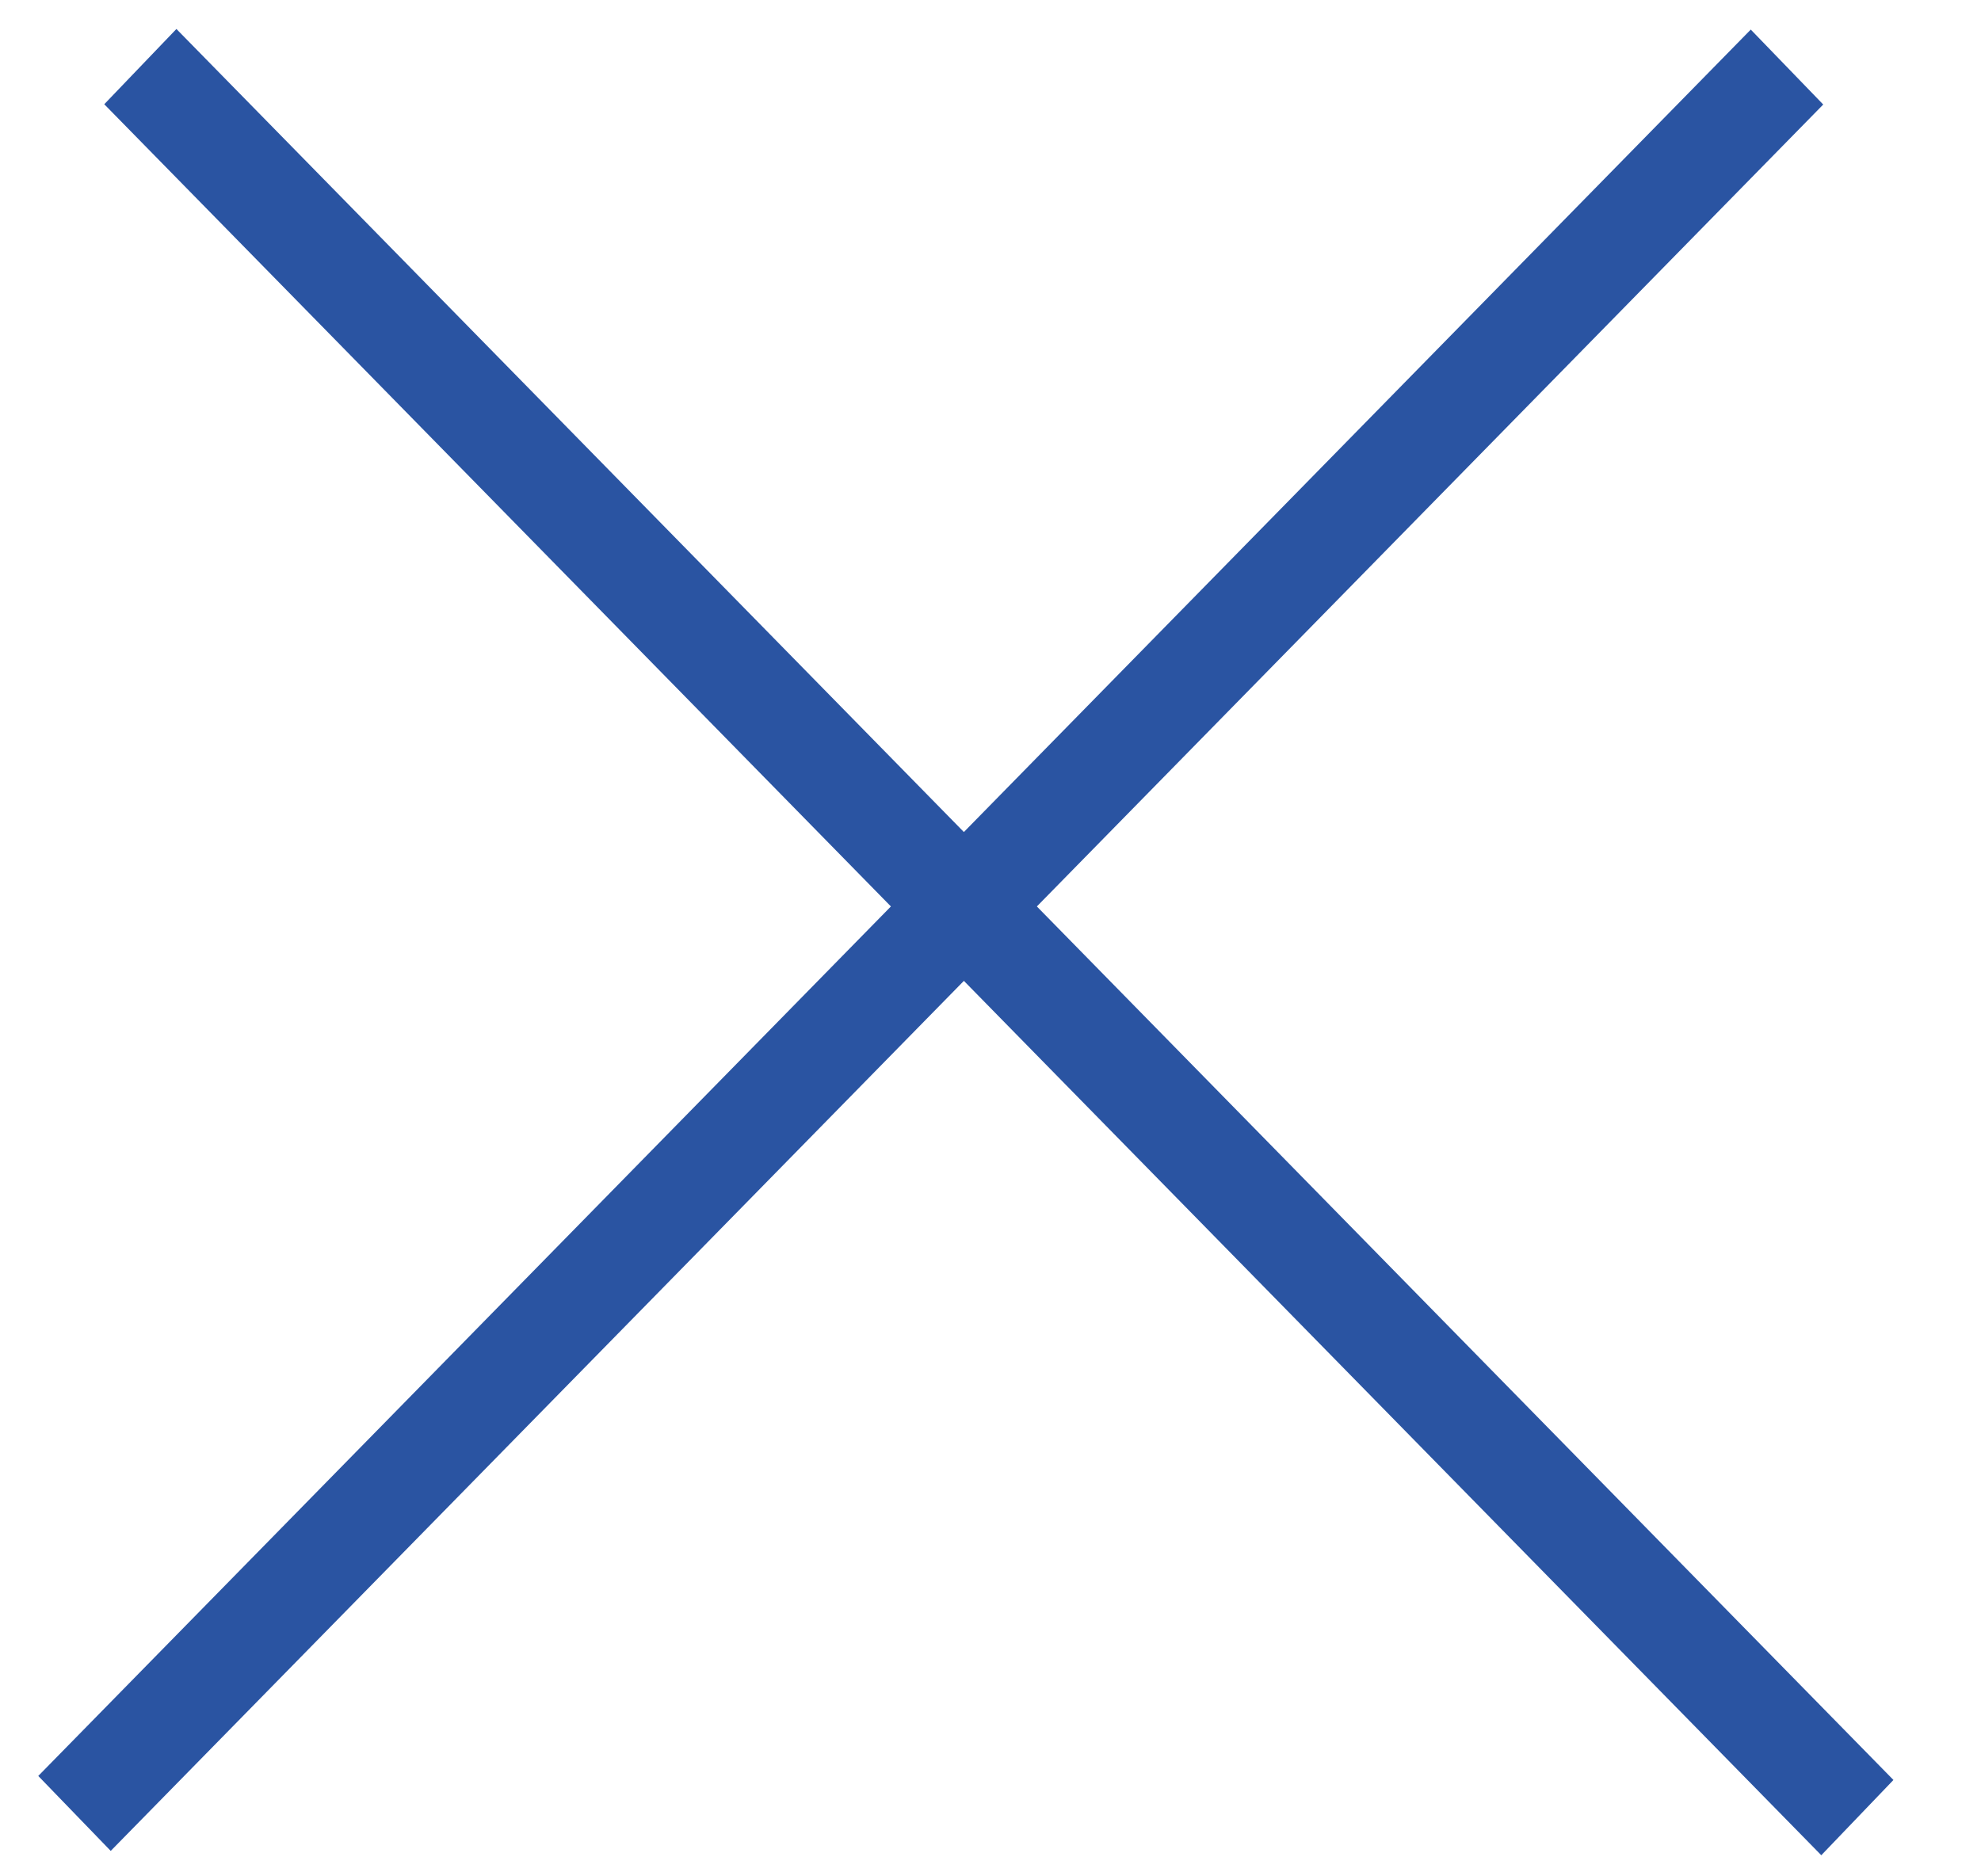 <svg width="19" height="18" viewBox="0 0 19 18" fill="none" xmlns="http://www.w3.org/2000/svg">
<line y1="-0.5" x2="23.526" y2="-0.5" transform="matrix(0.7 0.714 -0.692 0.722 1 1)" stroke="#2A54A2"/>
<line y1="-0.5" x2="23.464" y2="-0.5" transform="matrix(0.7 -0.714 0.695 0.719 1.062 17.756)" stroke="#2A54A2"/>
</svg>
